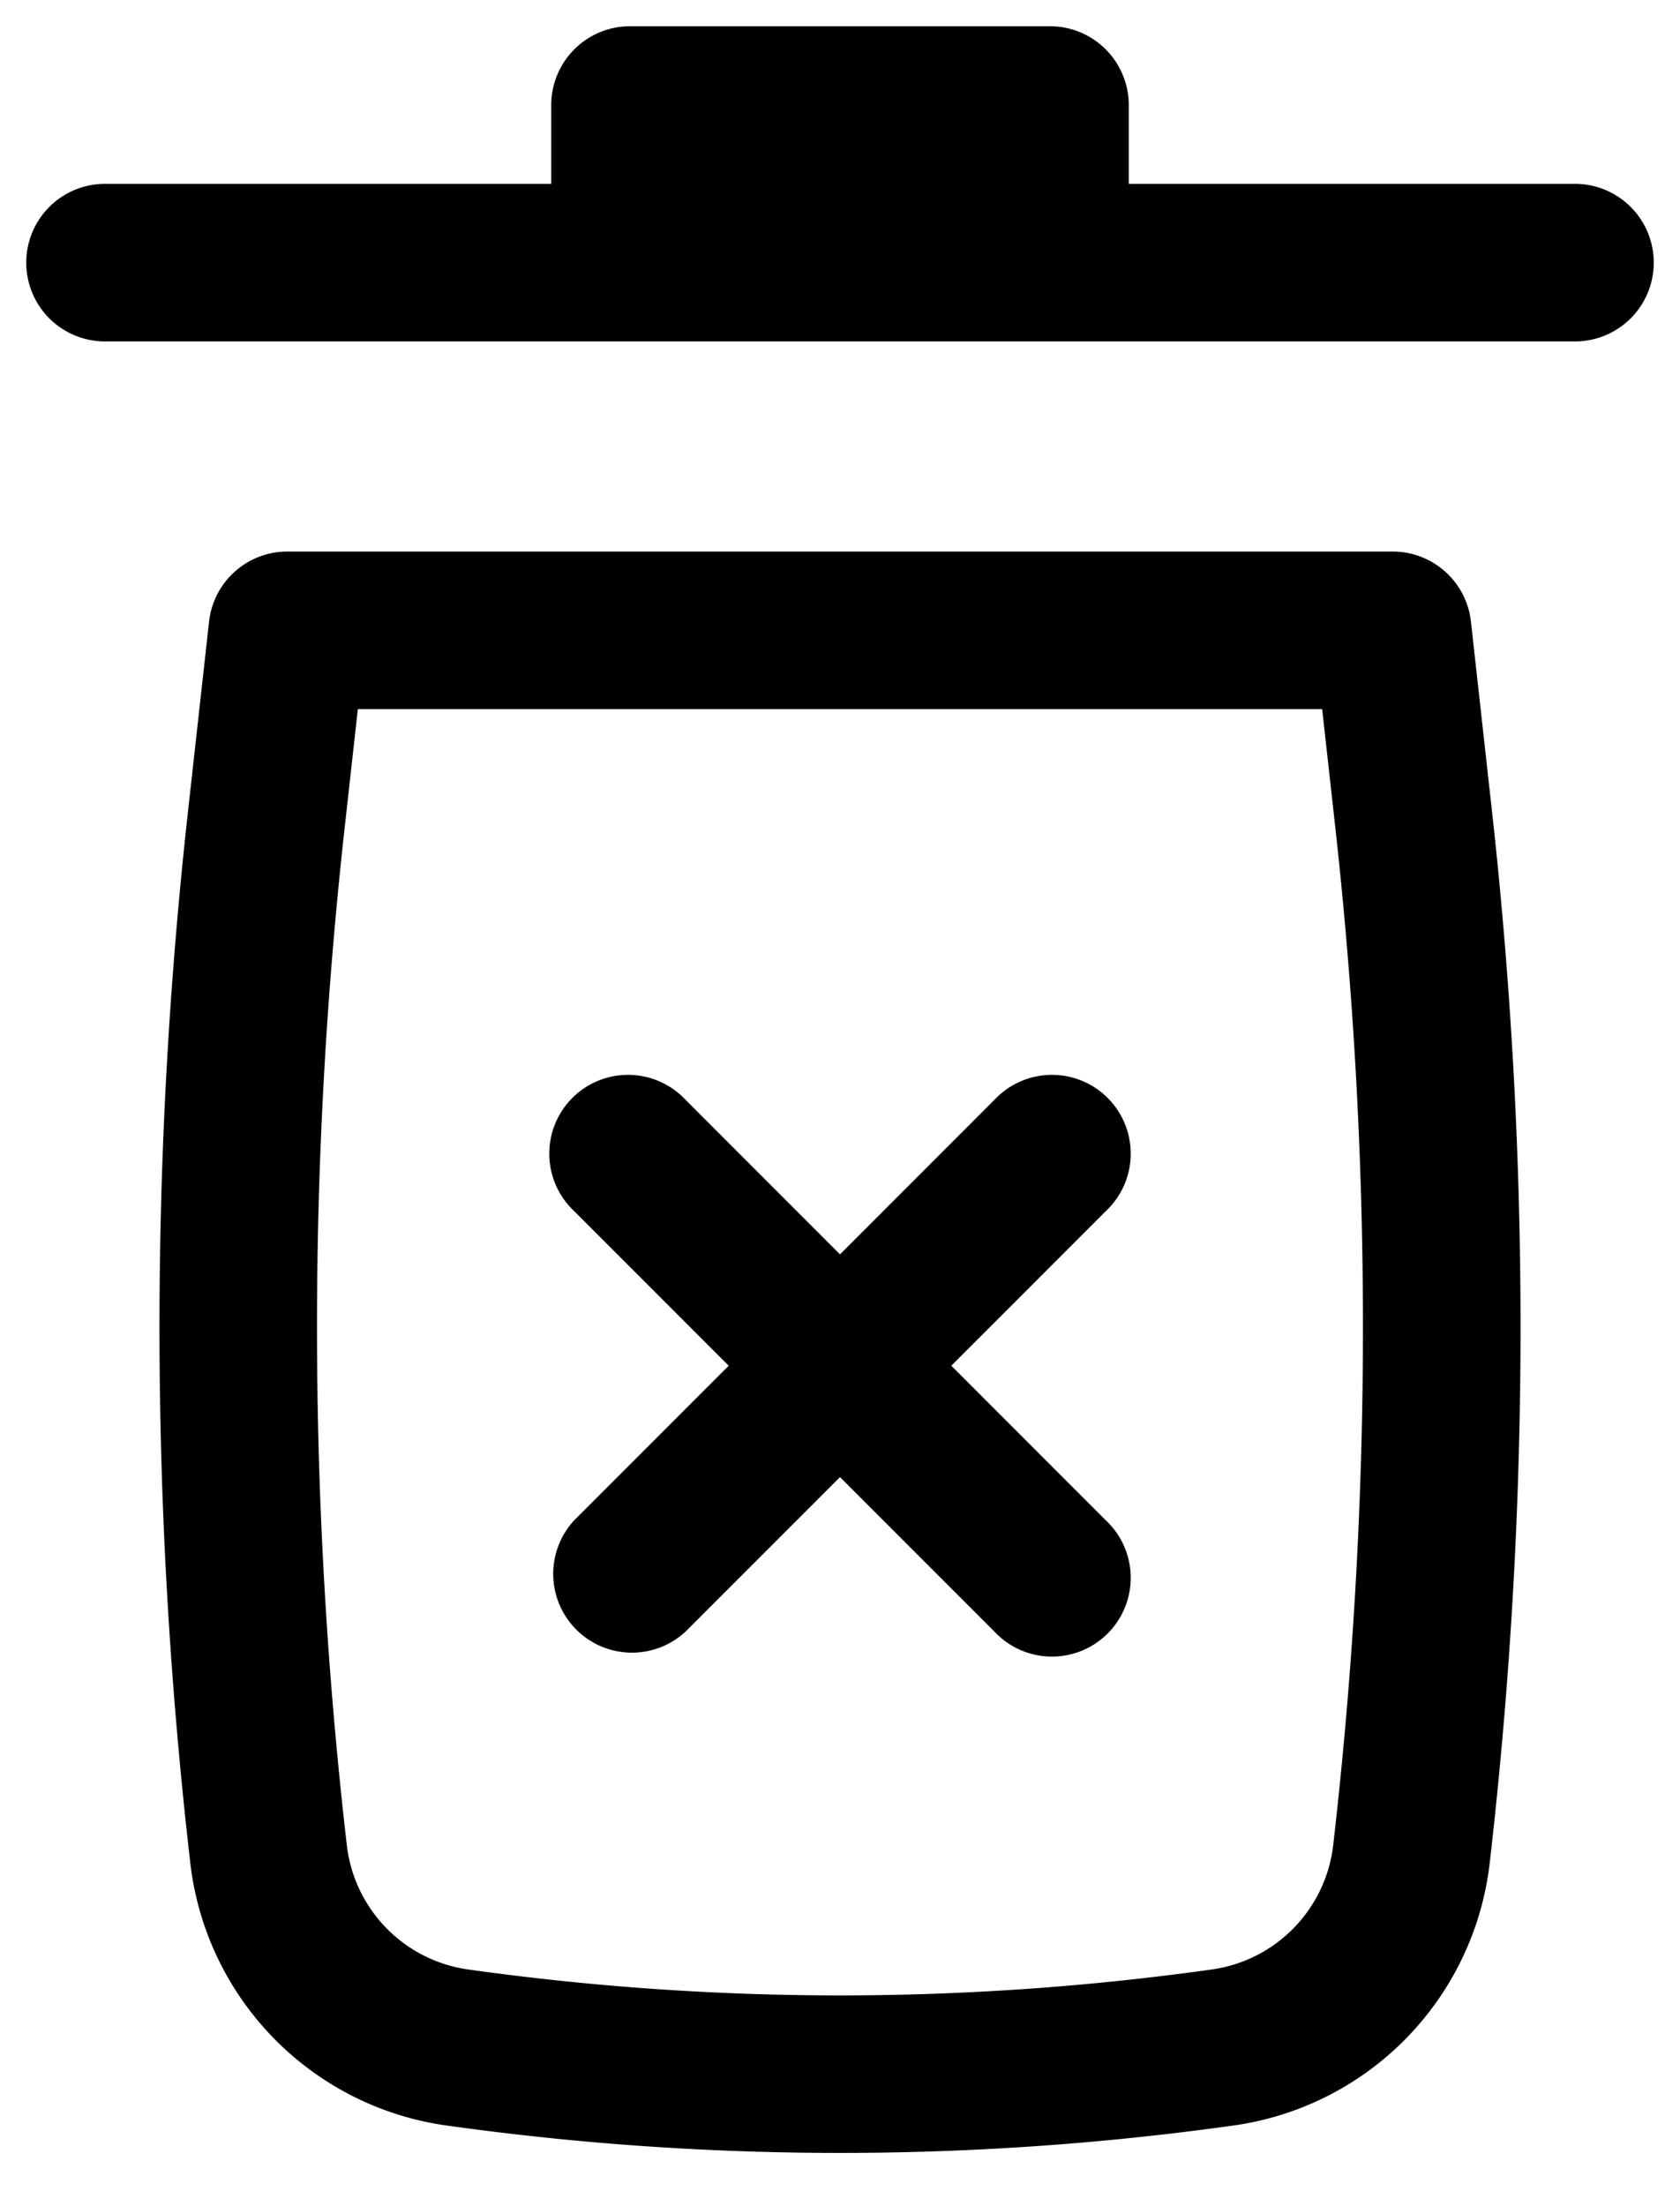 <svg width="16" height="21" fill="none" xmlns="http://www.w3.org/2000/svg"><path d="M6 .25a.75.75 0 00-.75.75v.75H1a.75.75 0 000 1.5h14a.75.75 0 000-1.5h-4.25V1A.75.75 0 0010 .25H6zM9.06 13l1.47 1.47a.75.75 0 11-1.06 1.06L8 14.06l-1.47 1.47a.75.75 0 01-1.06-1.06L6.94 13l-1.47-1.47a.75.75 0 111.06-1.06L8 11.94l1.47-1.47a.75.75 0 111.06 1.06L9.06 13z" fill="#000"/><path fill-rule="evenodd" clip-rule="evenodd" d="M1.991 5.917a.75.75 0 01.746-.667h10.526a.75.75 0 01.746.667l.2 1.802c.363 3.265.363 6.56 0 9.826l-.02.177a2.853 2.853 0 01-2.44 2.51 27.04 27.04 0 01-7.498 0 2.853 2.853 0 01-2.44-2.51l-.02-.177a44.489 44.489 0 010-9.826l.2-1.802zm1.417.833l-.126 1.134a42.99 42.99 0 000 9.495l.02.177a1.353 1.353 0 001.157 1.191c2.35.329 4.733.329 7.082 0a1.353 1.353 0 001.157-1.19l.02-.178c.35-3.155.35-6.34 0-9.495l-.126-1.134H3.408z" fill="#000"/></svg>